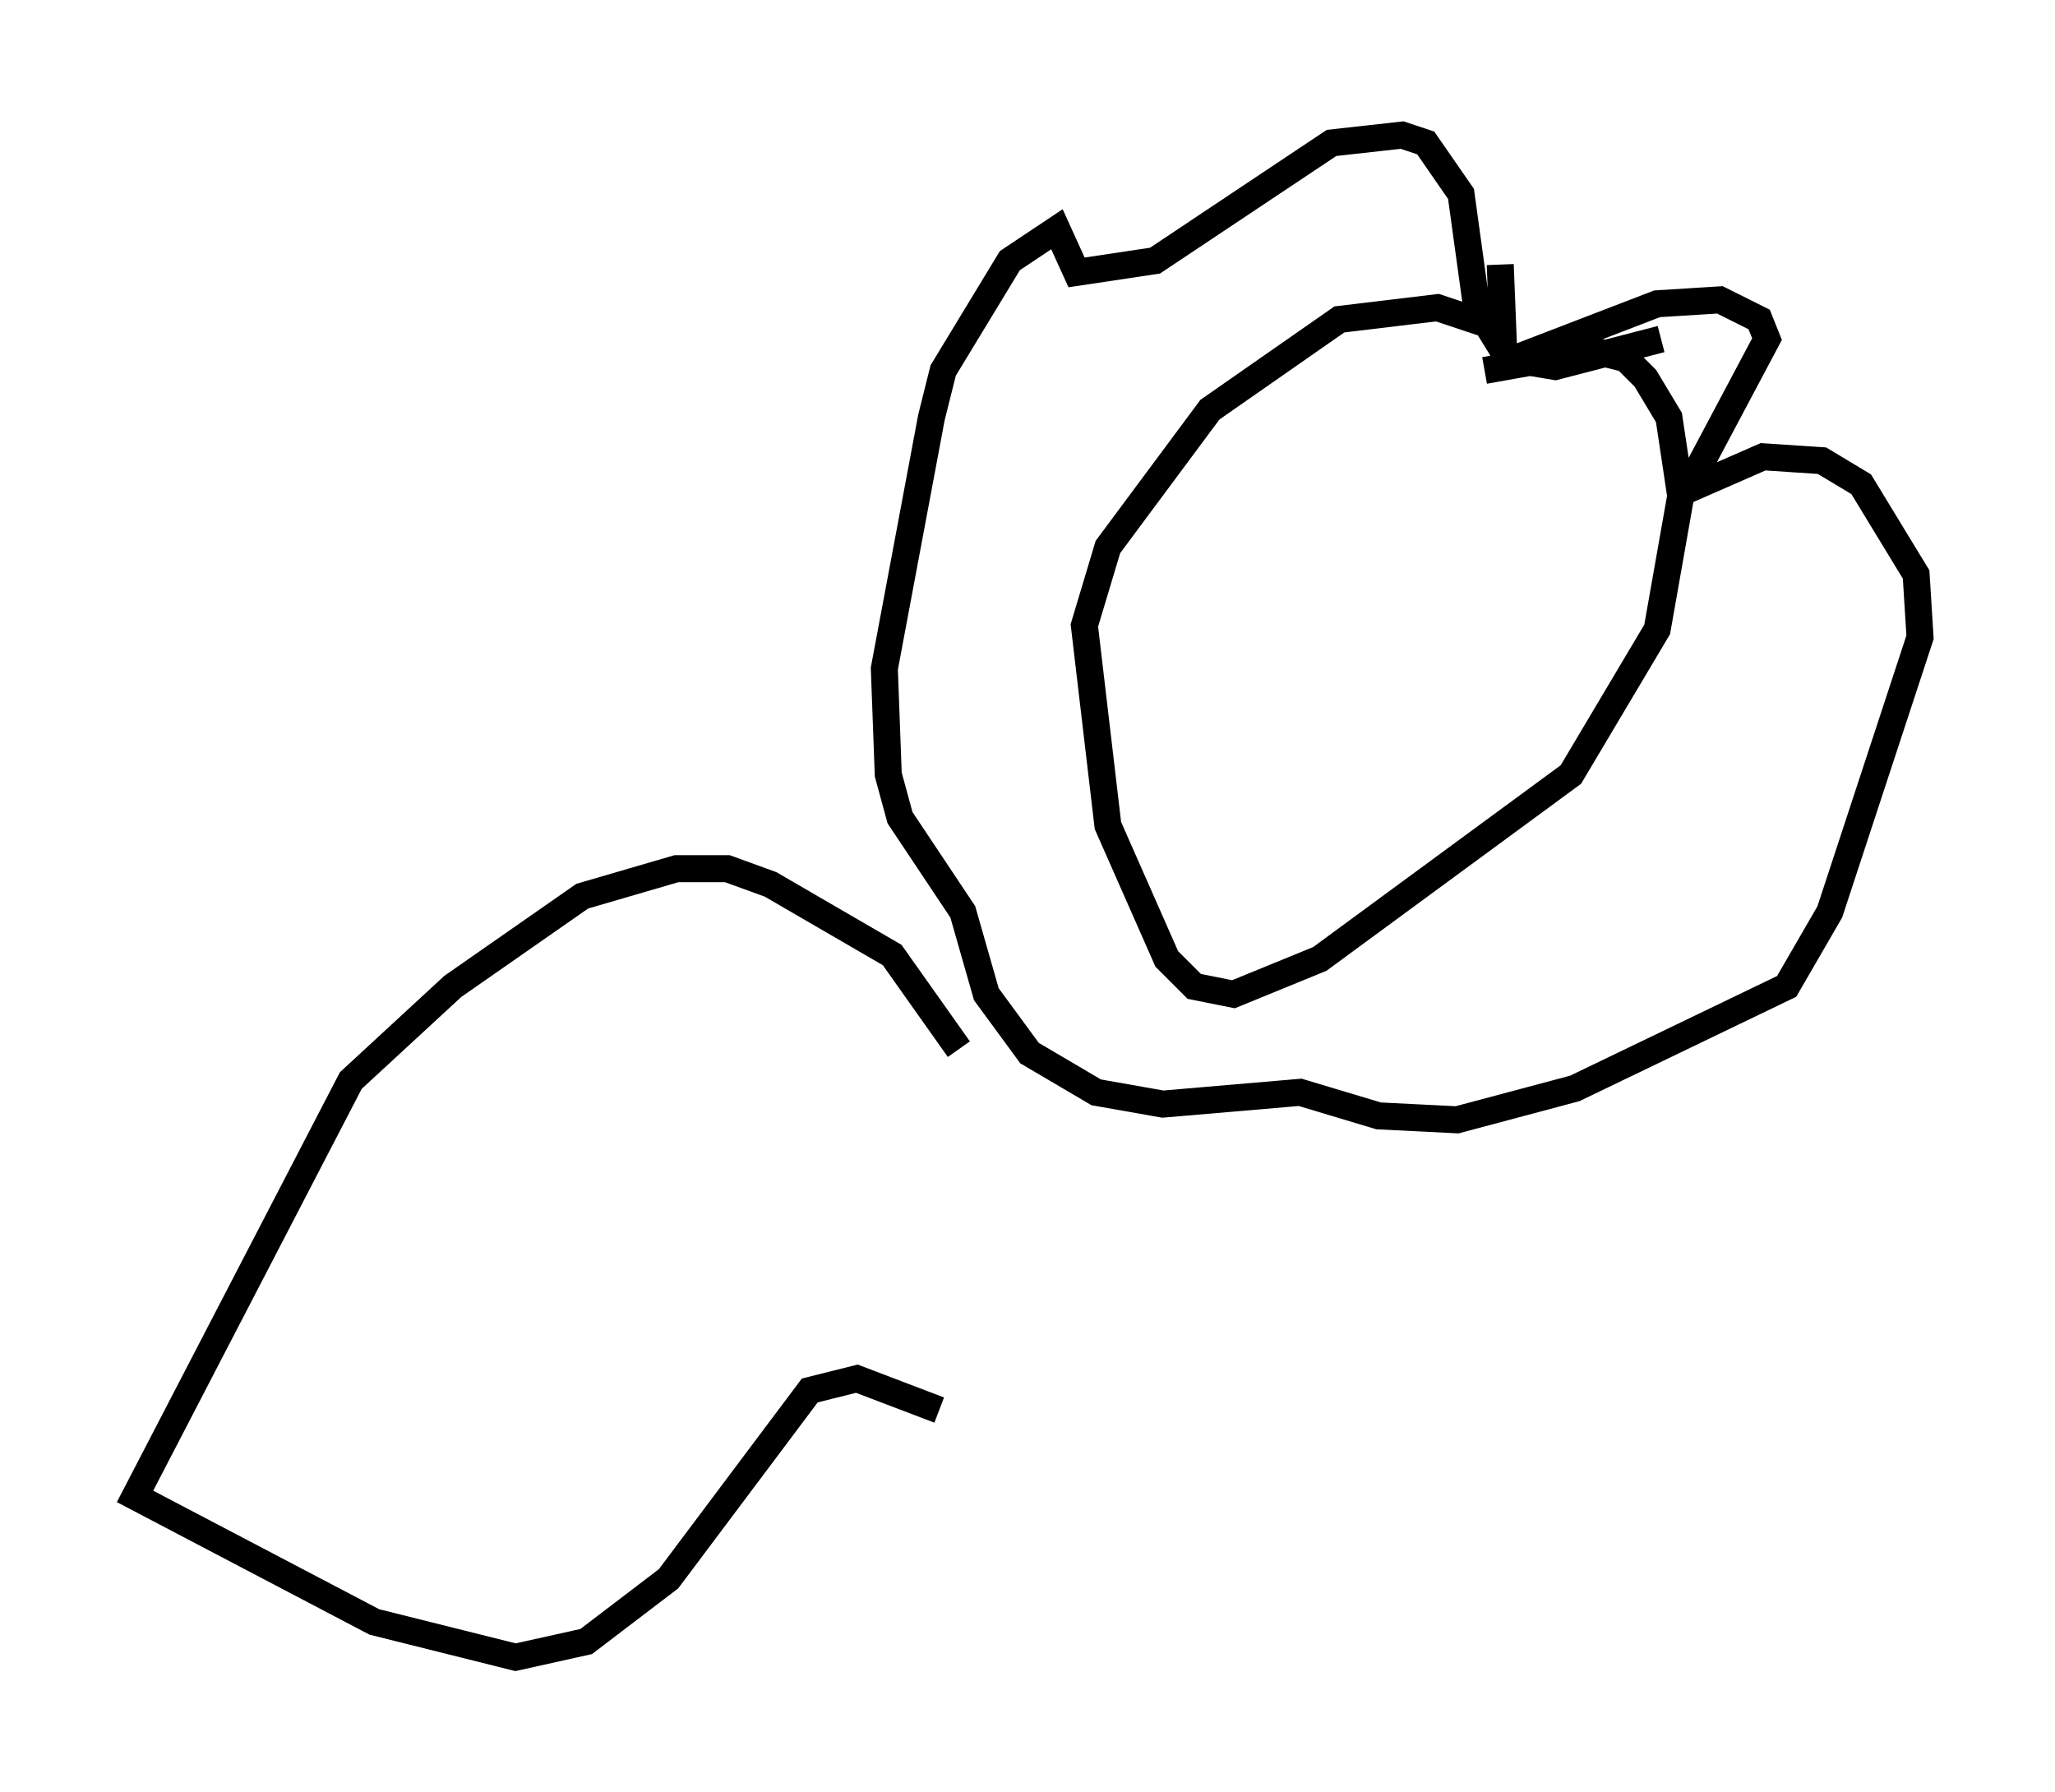 <?xml version="1.0" encoding="utf-8" ?>
<svg baseProfile="full" height="66.357" version="1.1" width="76.089" xmlns="http://www.w3.org/2000/svg" xmlns:ev="http://www.w3.org/2001/xml-events" xmlns:xlink="http://www.w3.org/1999/xlink"><defs /><rect fill="white" height="66.357" width="76.089" x="0" y="0" /><path d="M57.145, 13.57 m-1.743, -1.453 l-2.179, -0.726 -3.631, 0.436 l-4.793, 3.341 -3.777, 5.084 l-0.872, 2.905 0.872, 7.408 l2.179, 4.939 1.017, 1.017 l1.453, 0.291 3.196, -1.307 l9.296, -6.827 3.196, -5.374 l0.872, -4.939 -0.436, -2.905 l-0.872, -1.453 -0.726, -0.726 l-1.162, -0.291 -4.067, 0.726 m6.536, -1.162 l-3.922, 1.017 -1.743, -0.291 l-1.162, -1.888 -0.581, -4.212 l-1.307, -1.888 -0.872, -0.291 l-2.615, 0.291 -6.536, 4.358 l-2.905, 0.436 -0.726, -1.598 l-1.743, 1.162 -2.469, 4.067 l-0.436, 1.743 -1.743, 9.296 l0.145, 3.922 0.436, 1.598 l2.324, 3.486 0.872, 3.05 l1.598, 2.179 2.469, 1.453 l2.469, 0.436 5.084, -0.436 l2.905, 0.872 2.905, 0.145 l4.358, -1.162 7.844, -3.777 l1.598, -2.76 3.341, -10.168 l-0.145, -2.324 -2.034, -3.341 l-1.453, -0.872 -2.179, -0.145 l-2.324, 1.017 0.0, -0.726 l2.469, -4.648 -0.291, -0.726 l-1.453, -0.726 -2.324, 0.145 l-5.665, 2.179 -0.145, -3.631 m-20.045, 29.05 l-2.469, -3.486 -4.503, -2.615 l-1.598, -0.581 -1.888, 0.0 l-3.486, 1.017 -4.793, 3.341 l-3.777, 3.486 -7.989, 15.397 l8.86, 4.648 5.229, 1.307 l2.615, -0.581 3.05, -2.324 l5.229, -6.972 1.743, -0.436 l3.05, 1.162 " fill="none" stroke="black" stroke-width="1" /></svg>